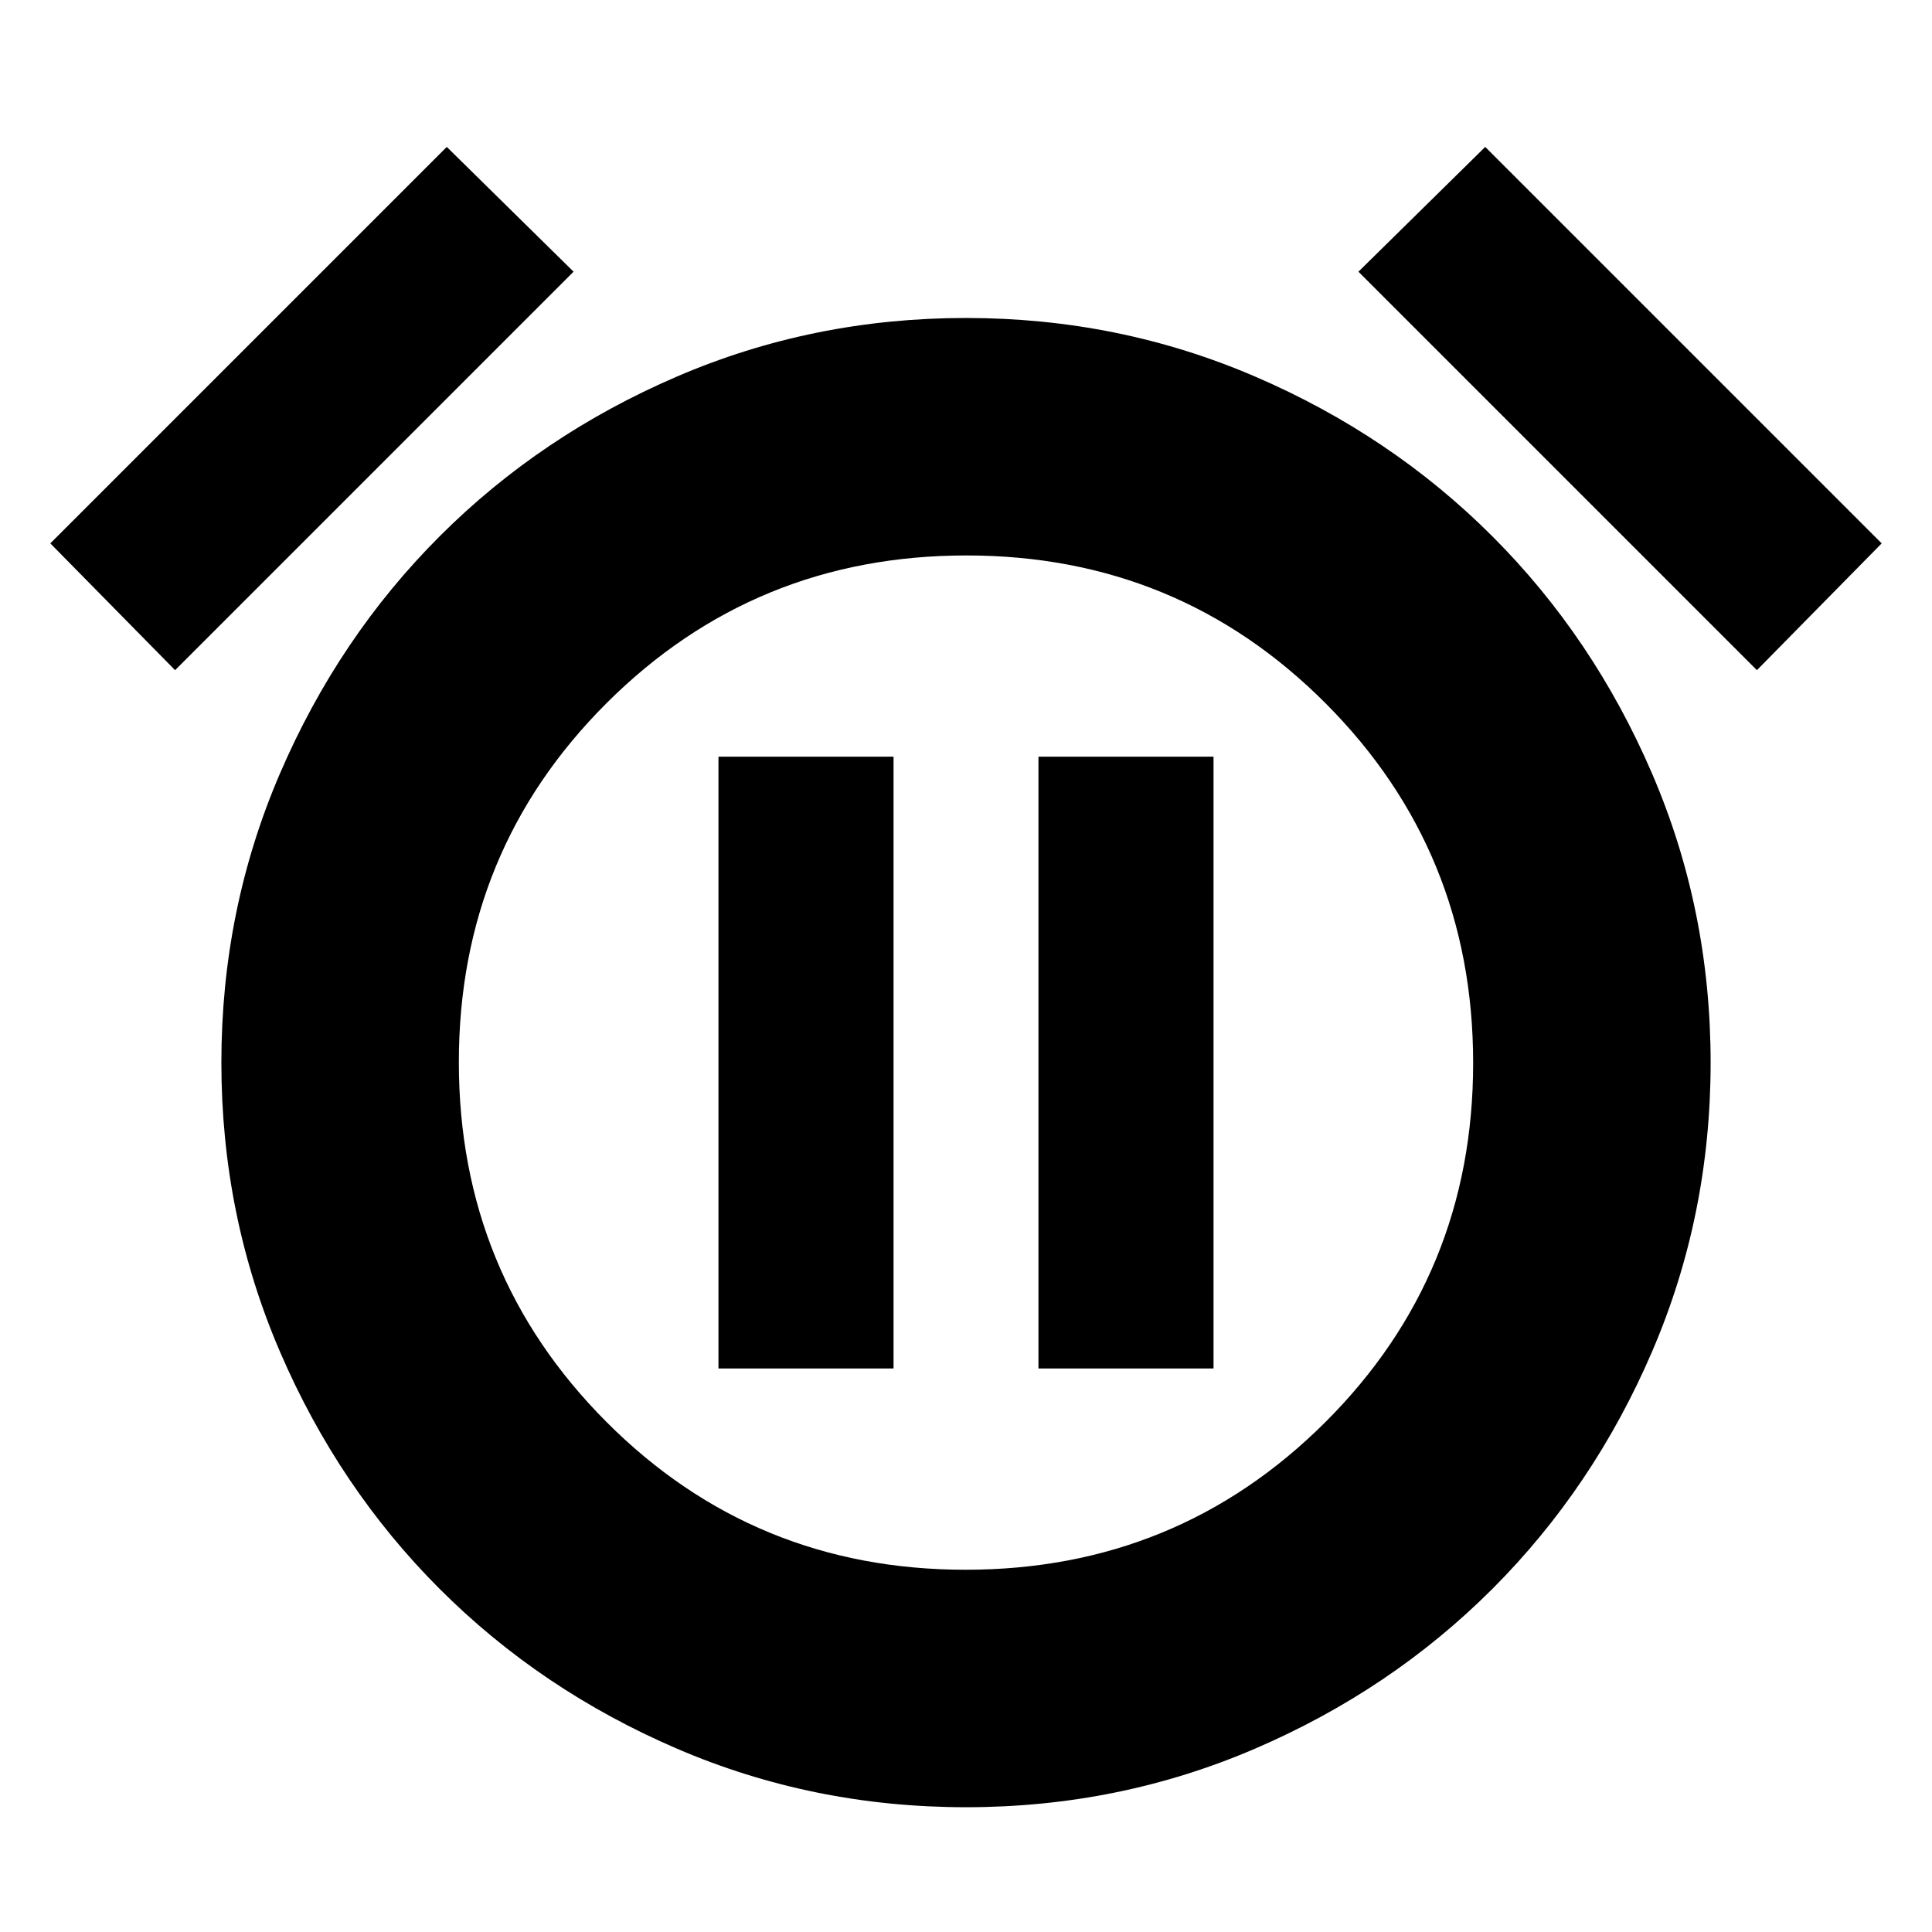 <svg xmlns="http://www.w3.org/2000/svg" height="20" viewBox="0 -960 960 960" width="20"><path d="M480-62q-76 0-143.63-29.1-67.64-29.1-117.9-79.37-50.27-50.26-79.37-117.9Q110-356 110-432t29.1-143.63q29.1-67.64 79.37-117.9 50.26-50.27 117.9-79.37Q404-802 480-802t143.63 29.1q67.64 29.1 117.9 79.37 50.27 50.26 79.37 117.9Q850-508 850-432t-29.1 143.63q-29.1 67.64-79.37 117.9-50.26 50.27-117.9 79.37Q556-62 480-62Zm0-370ZM222-887l63 62L87-627l-62-63 197-197Zm516 0 197 197-62 63-198-198 63-62ZM479.79-180Q585-180 658.5-253.29q73.5-73.29 73.5-178.5T658.71-610.5Q585.42-684 480.21-684T301.5-610.71Q228-537.42 228-432.21t73.29 178.71q73.29 73.5 178.5 73.5ZM357-280h87v-304h-87v304Zm159 0h87v-304h-87v304Z"/></svg>